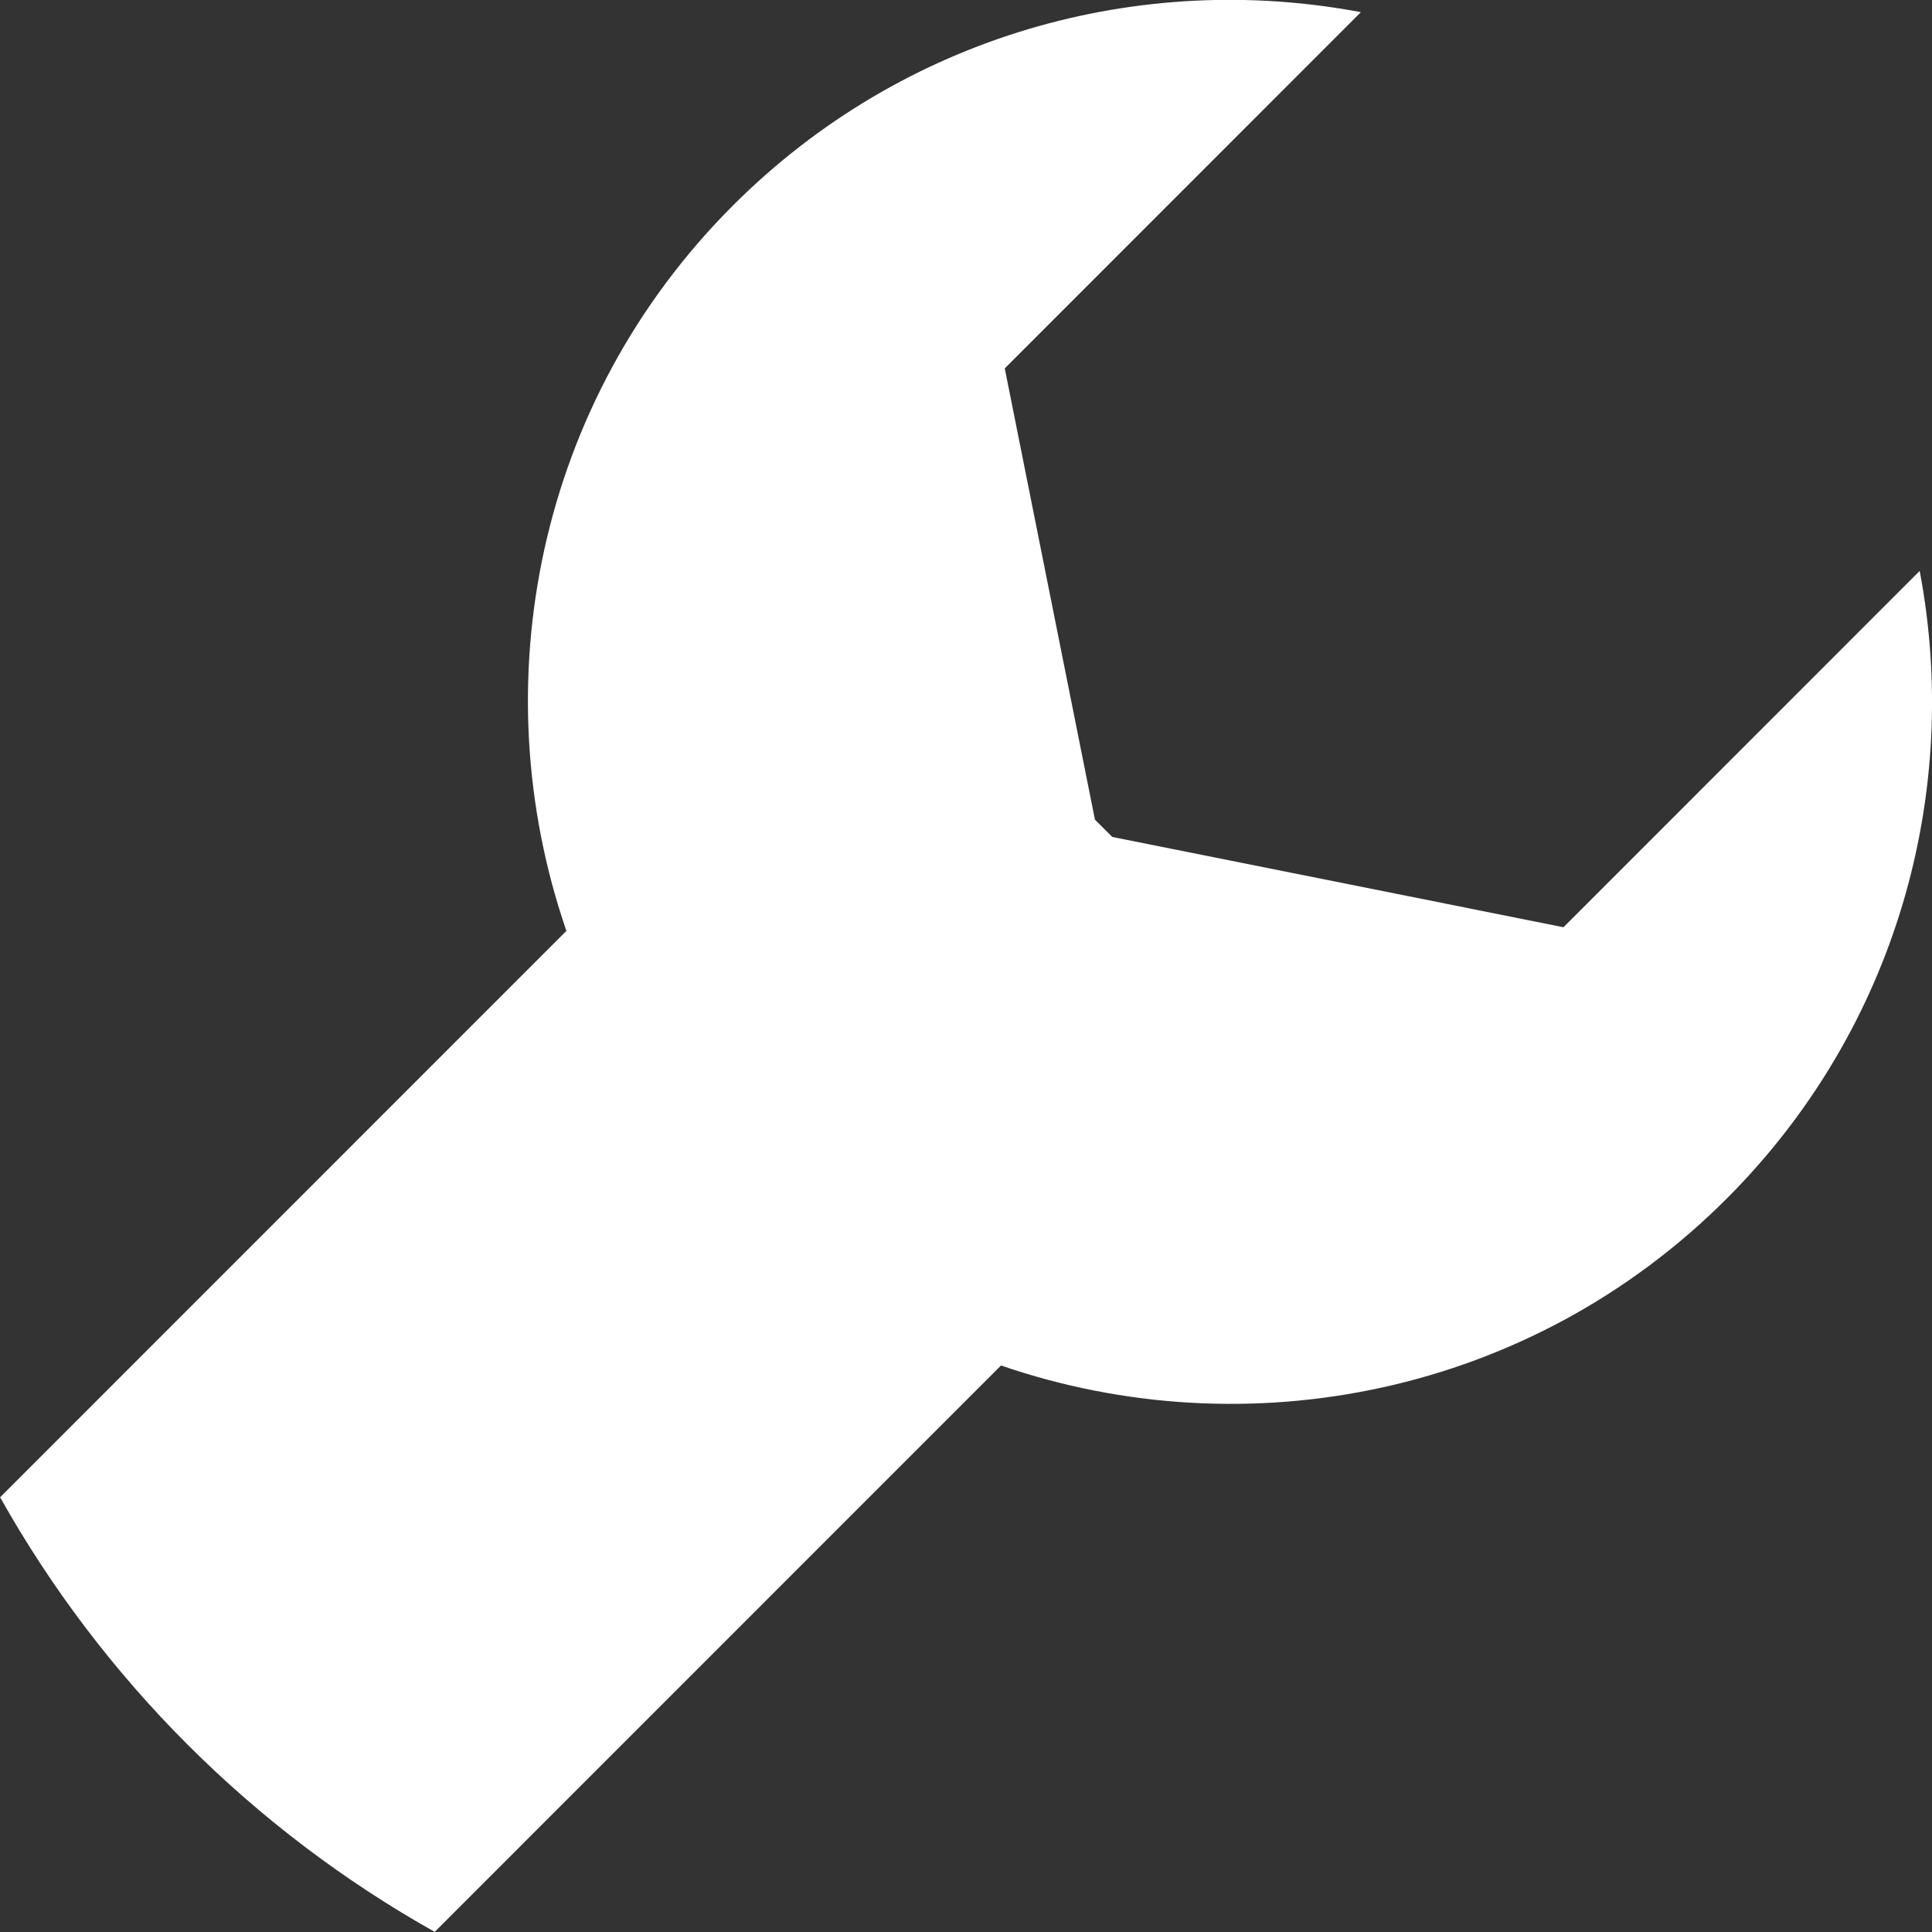 <?xml version="1.0" encoding="UTF-8" standalone="no"?>
<svg
   xmlns:dc="http://purl.org/dc/elements/1.1/"
   xmlns:cc="http://creativecommons.org/ns#"
   xmlns:rdf="http://www.w3.org/1999/02/22-rdf-syntax-ns#"
   xmlns:svg="http://www.w3.org/2000/svg"
   xmlns="http://www.w3.org/2000/svg"
   id="svg489"
   version="1.1"
   viewBox="0 0 15.875 15.875"
   height="15.875mm"
   width="15.875mm">
  <rect x="0" y="0" width="15.875" height="15.875" fill="#333333" stroke="none"/>
  <defs
     id="defs483" />
  <g
     transform="translate(-87.211,-111.596)"
     id="layer1">
    <path
       id="path185"
       d="m 102.984,116.288 -2.926,2.927 -3.708,-0.742 -0.142,-0.142 -0.741,-3.708 2.926,-2.927 c -1.812,-0.343 -3.756,0.186 -5.159,1.588 -1.613,1.613 -2.065,3.941 -1.369,5.961 l -4.653,4.654 c 0.838,1.494 2.076,2.732 3.571,3.571 l 4.653,-4.654 c 2.02,0.695 4.348,0.243 5.961,-1.369 1.403,-1.402 1.931,-3.347 1.588,-5.159 z"
       style="fill:#ffffff;stroke-width:0.265" />
  </g>
</svg>
